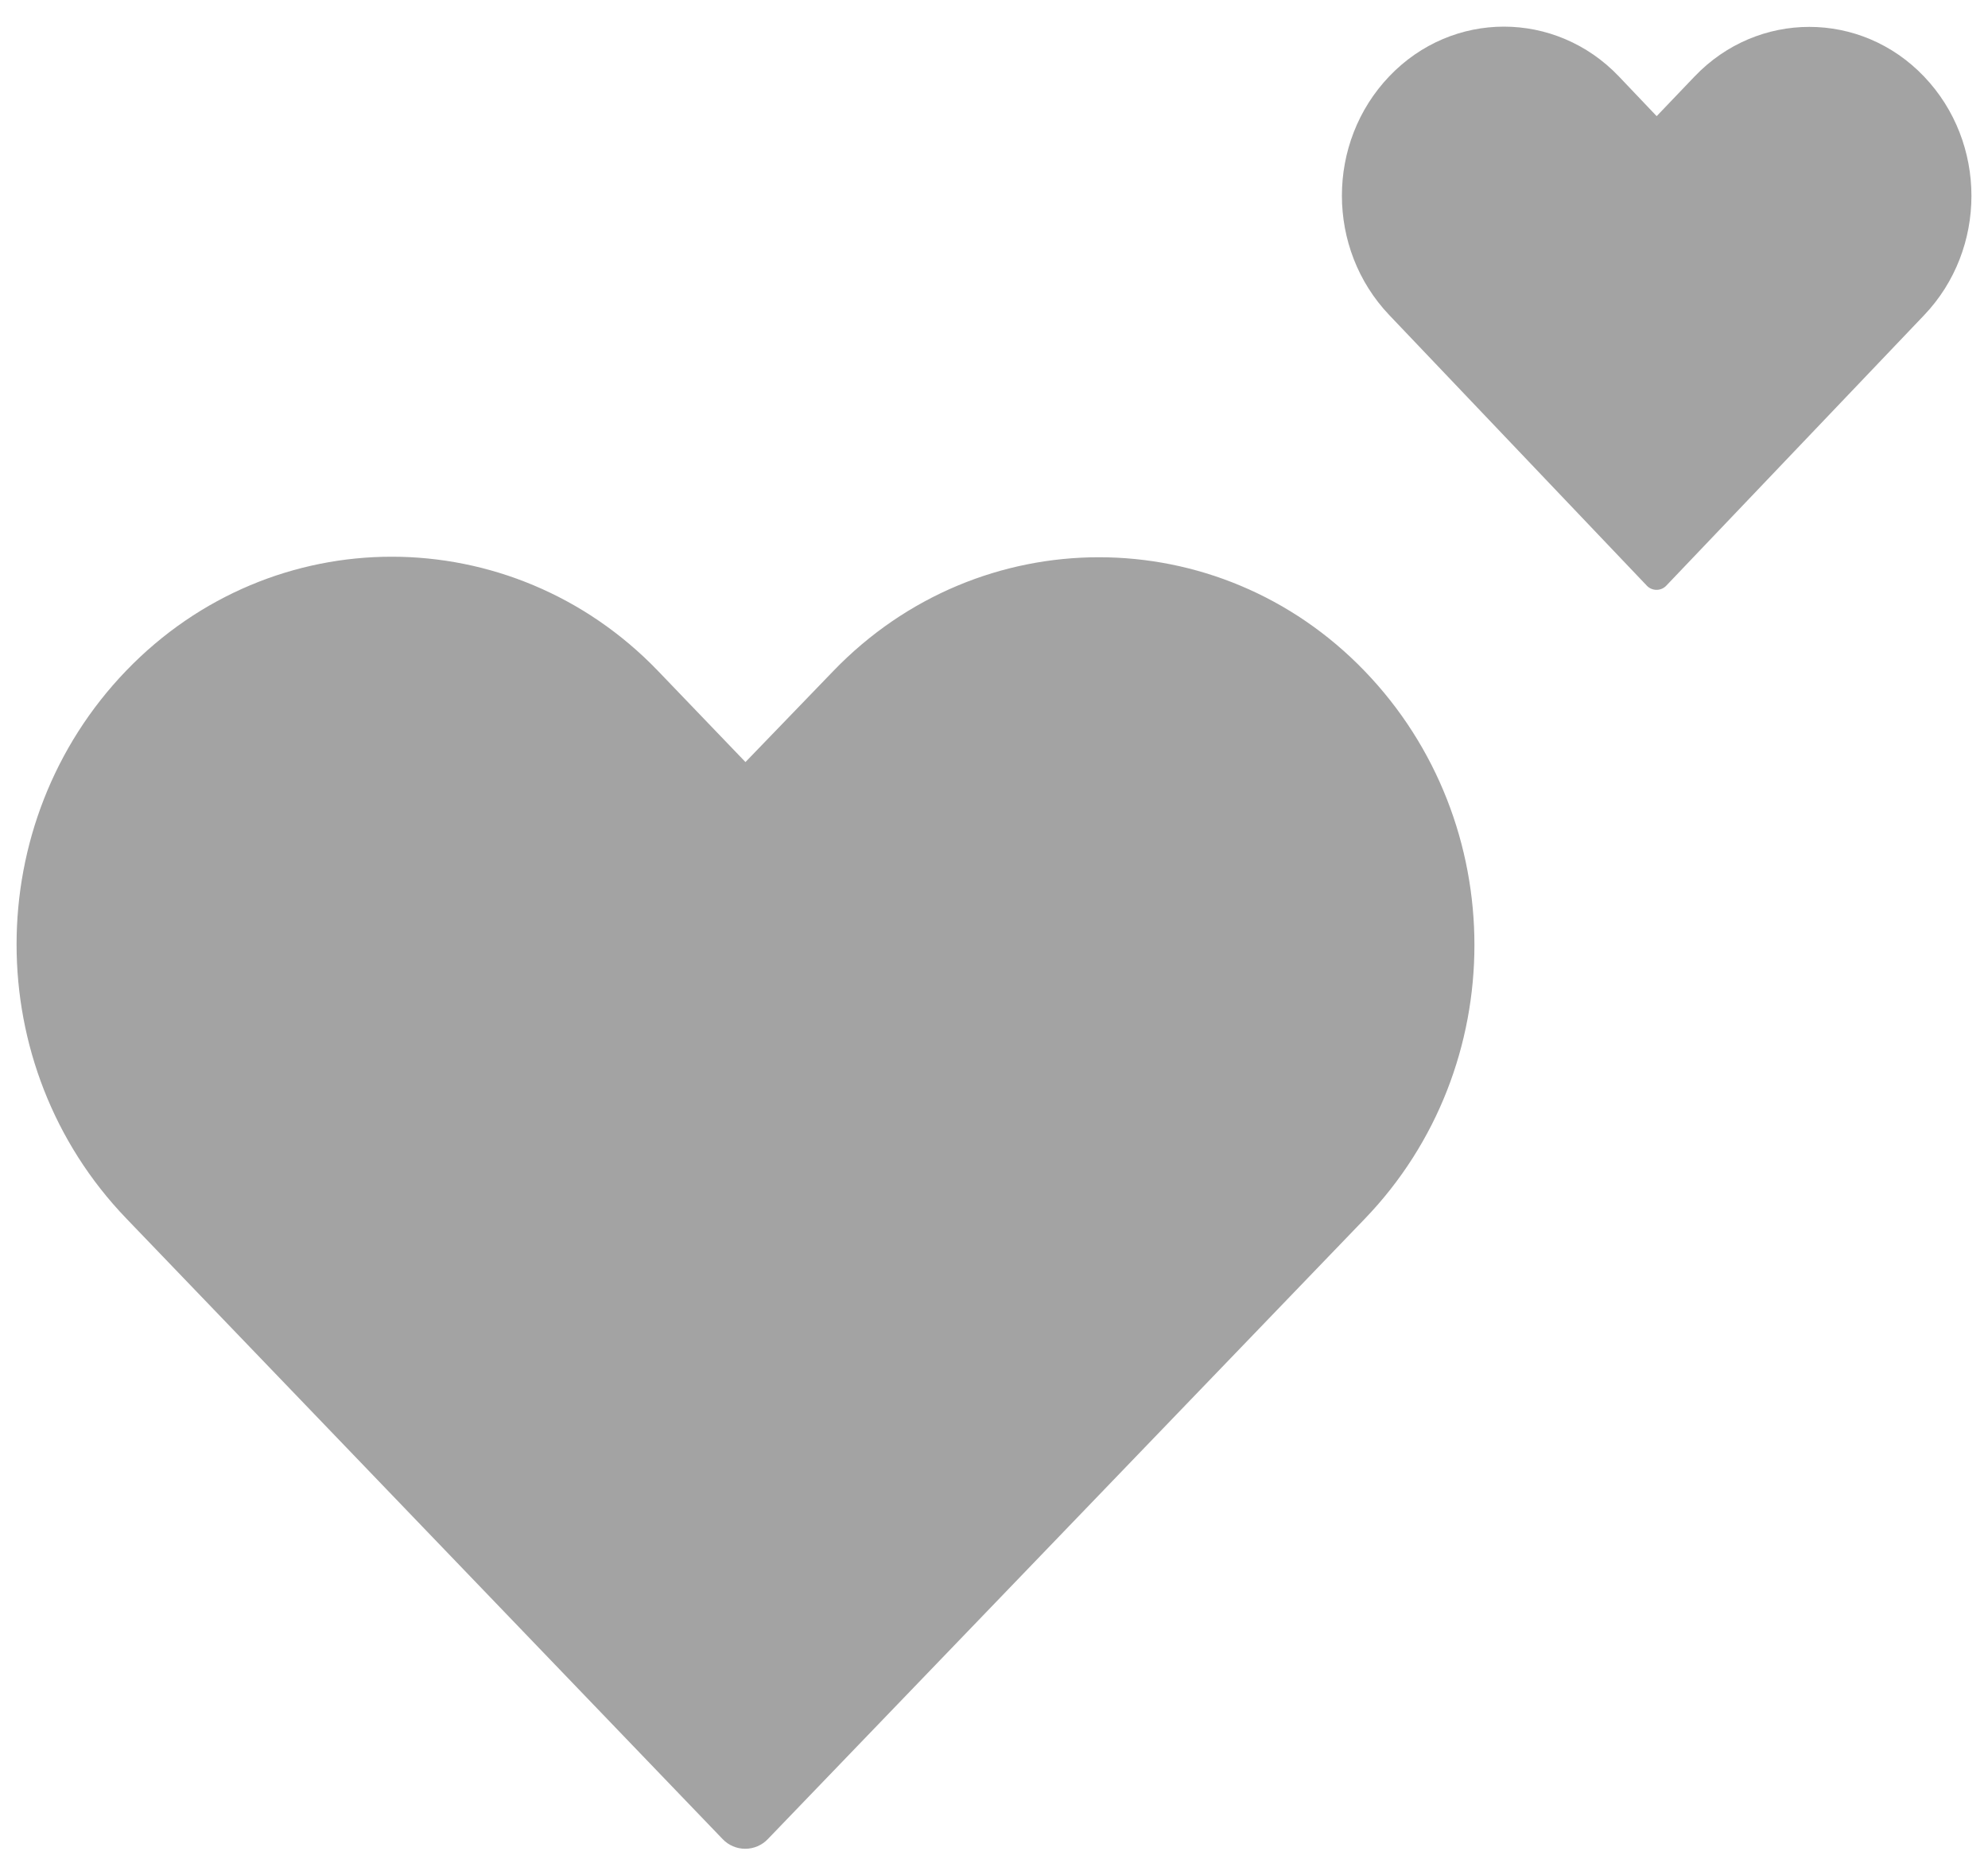 <?xml version="1.0" encoding="UTF-8"?>
<svg width="60px" height="56px" viewBox="0 0 60 56" version="1.1" xmlns="http://www.w3.org/2000/svg" xmlns:xlink="http://www.w3.org/1999/xlink">
    <!-- Generator: Sketch 55.2 (78181) - https://sketchapp.com -->
    <title>icMutualEmptyState</title>
    <desc>Created with Sketch.</desc>
    <defs>
        <path d="M3.809,20.244 C6.016,17.952 8.917,16.804 11.823,16.804 C14.729,16.804 17.645,17.952 19.852,20.244 L22.499,23.002 L25.146,20.259 C29.56,15.674 36.776,15.674 41.19,20.259 C45.603,24.843 45.603,32.206 41.19,36.79 C35.183,43.029 29.179,49.275 23.172,55.514 C22.995,55.699 22.749,55.804 22.492,55.804 C22.234,55.804 21.989,55.699 21.812,55.514 L3.809,36.776 C-0.6,32.188 -0.605,24.829 3.809,20.244 Z M41.929,2.304 C42.882,1.305 44.135,0.804 45.389,0.804 C46.644,0.804 47.904,1.305 48.857,2.304 L50,3.506 L51.143,2.31 C53.049,0.312 56.164,0.312 58.07,2.31 C59.977,4.308 59.977,7.518 58.07,9.516 C55.477,12.236 52.884,14.958 50.29,17.678 C50.214,17.759 50.108,17.804 49.996,17.804 C49.885,17.804 49.779,17.759 49.703,17.678 L41.929,9.51 C40.025,7.51 40.023,4.302 41.929,2.304 Z" id="path-1"></path>
    </defs>
    <g id="Main-screens-Stage-1" stroke="none" stroke-width="1" fill="none" fill-rule="evenodd">
        <g id="PopuP---No-mutual-matches" transform="translate(-158, -132)">
            <g id="Group-2" transform="translate(10, 112)">
                <g id="Icons/MutualMatch_New-Copy" transform="translate(148, 20)">
                    <mask id="mask-2" fill="white">
                        <use xlink:href="#path-1"></use>
                    </mask>
                    <use id="icMutualEmptyState" fill-opacity="0.6" fill="#666666" xlink:href="#path-1"></use>
                </g>
            </g>
        </g>
    </g>
</svg>